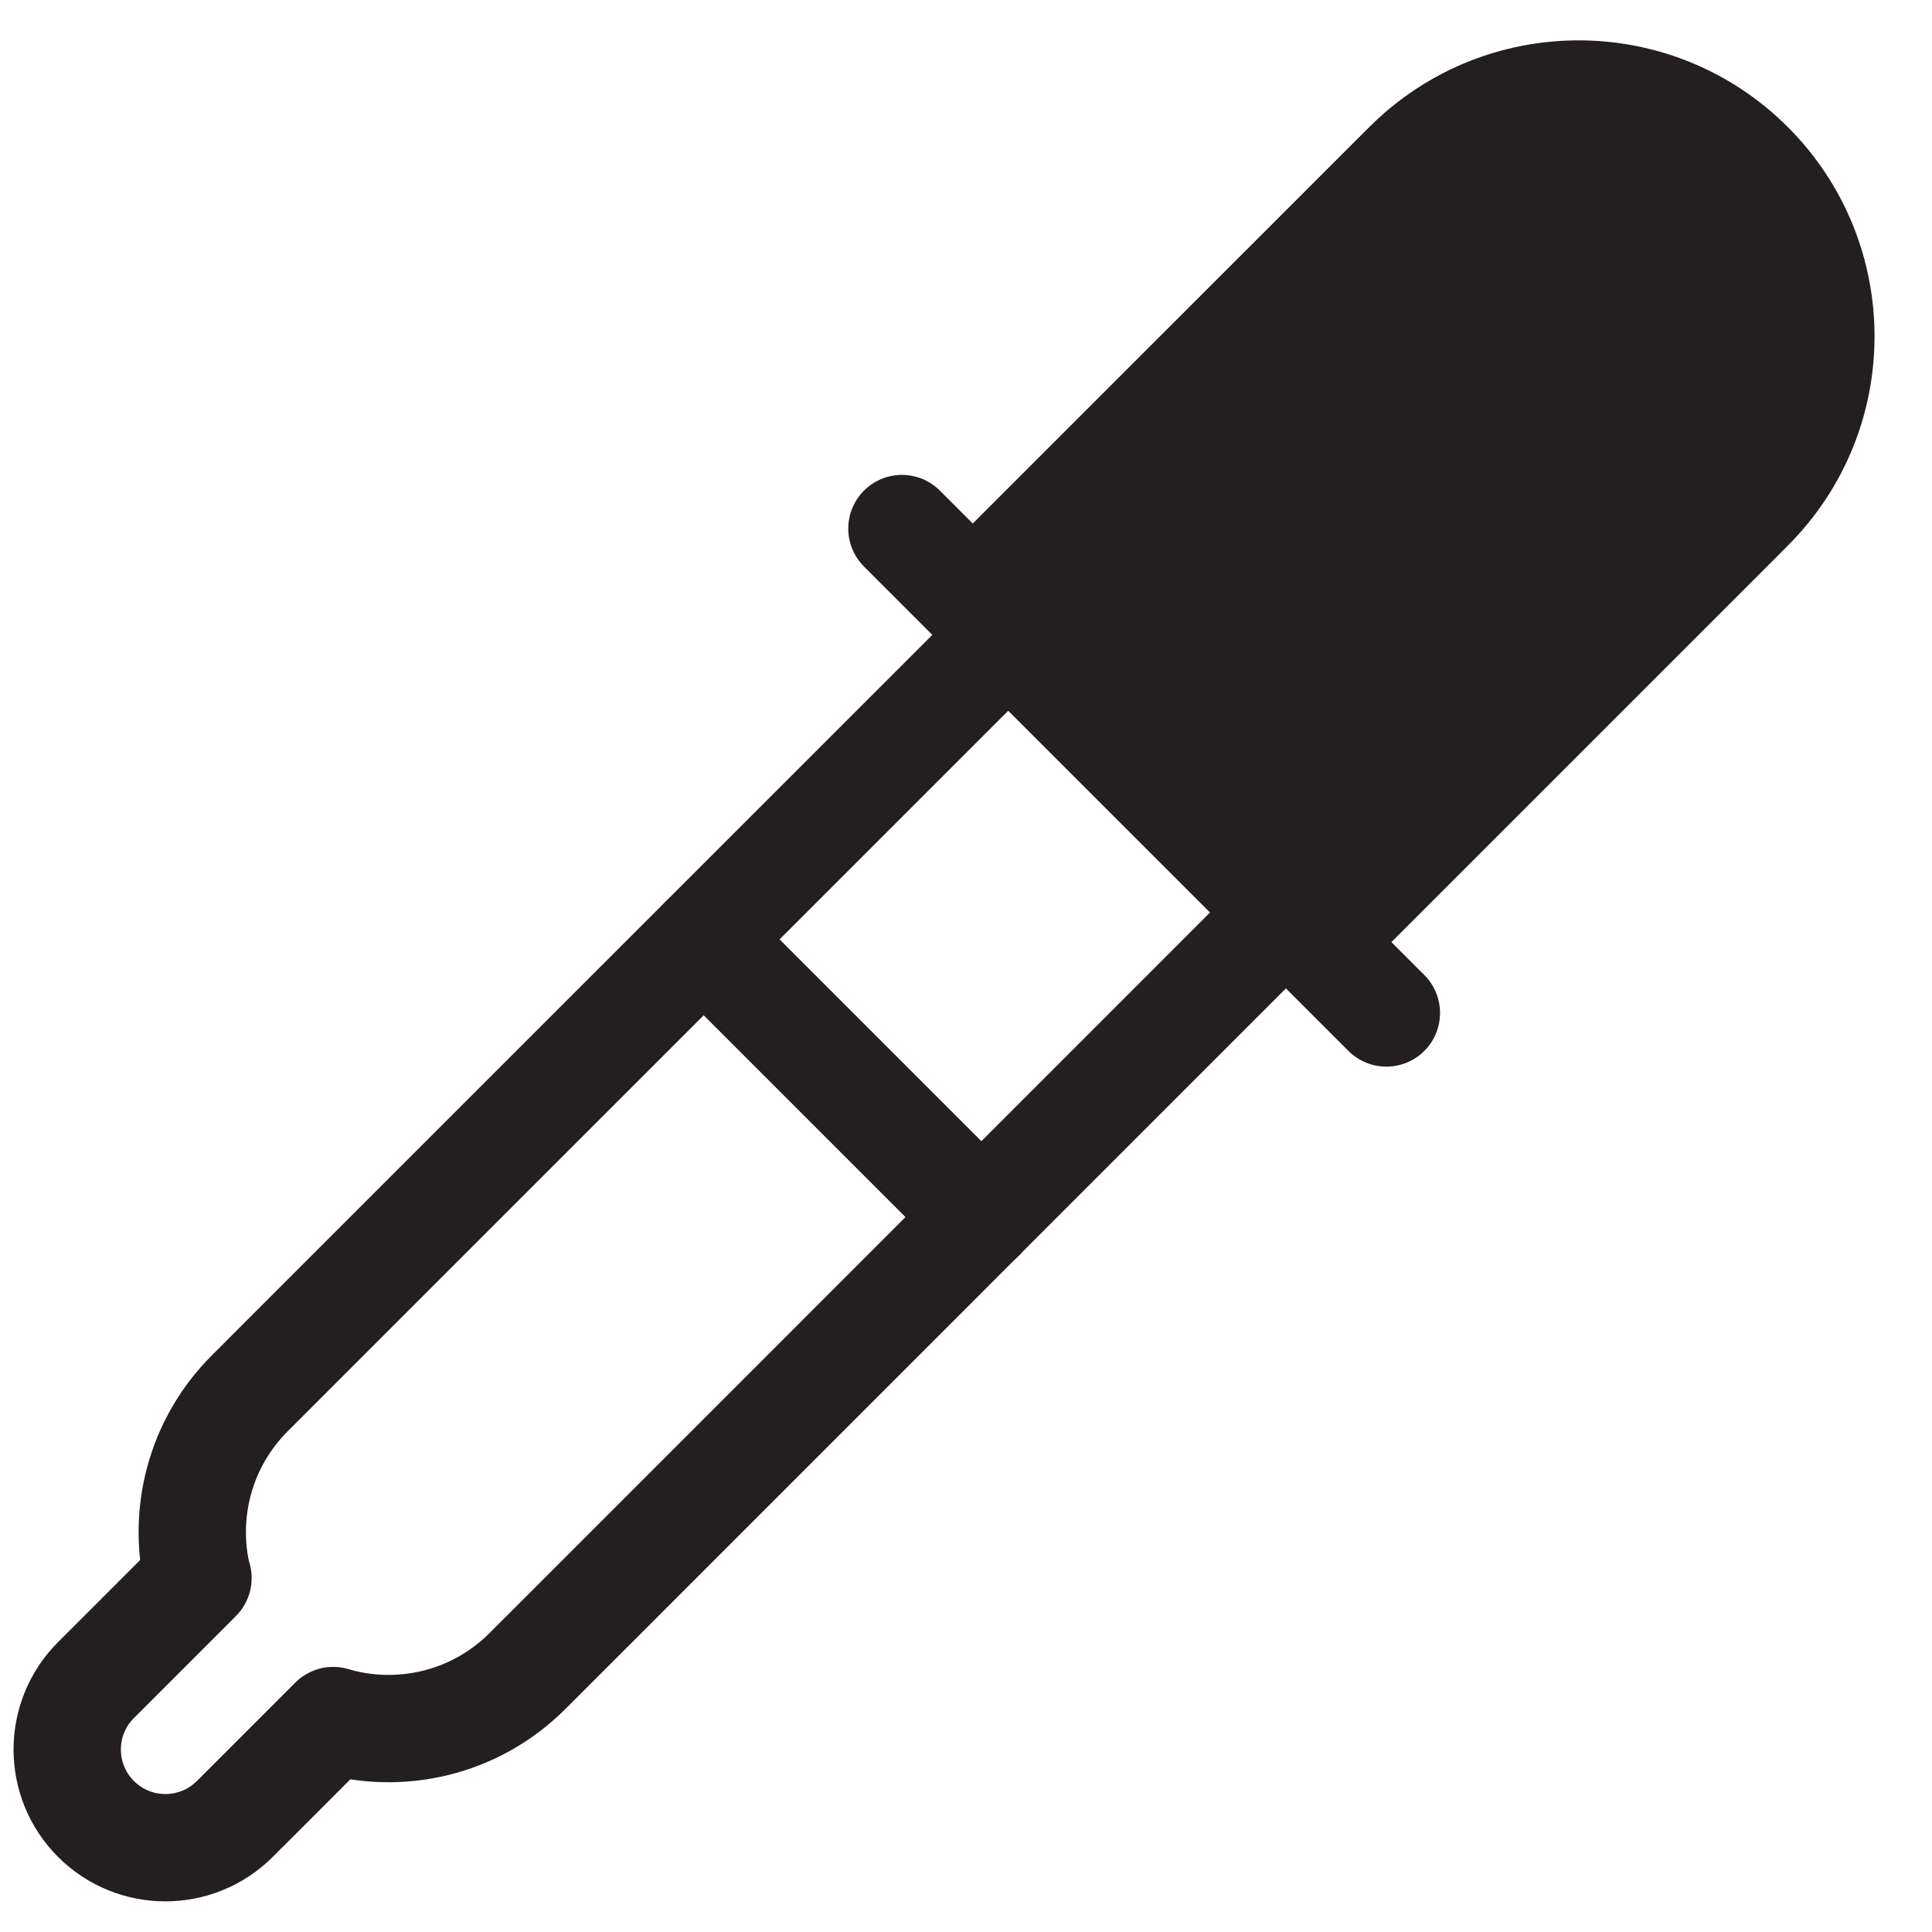 <?xml version="1.0" encoding="UTF-8"?>
<svg width="36px" height="36px" viewBox="0 0 36 36" version="1.1" xmlns="http://www.w3.org/2000/svg" xmlns:xlink="http://www.w3.org/1999/xlink">
    <!-- Generator: Sketch 53.2 (72643) - https://sketchapp.com -->
    <title>eyedropperCursor</title>
    <desc>Created with Sketch.</desc>
    <g id="eyedropperCursor" stroke="none" stroke-width="1" fill="none" fill-rule="evenodd">
        <g id="Group-15" transform="translate(1.252, 0.752)">
            <path d="M15.554,9.097 L24.581,18.123" id="Stroke-1" stroke="#231F20" stroke-width="2" stroke-linecap="round"></path>
            <g id="Group-14" transform="translate(0, 0.677)">
                <g id="Group-5" transform="translate(16, 0)">
                    <path d="M7.261,16.126 L15.128,8.259 L15.355,8.03 C17.118,6.269 17.118,3.409 15.355,1.646 C13.592,-0.118 10.733,-0.118 8.97,1.646 L8.742,1.873 L0.874,9.74" id="Fill-2" fill="#231F20"></path>
                    <path d="M7.261,16.126 L15.128,8.259 L15.355,8.03 C17.118,6.269 17.118,3.409 15.355,1.646 C13.592,-0.118 10.733,-0.118 8.97,1.646 L8.742,1.873 L0.874,9.74" id="Stroke-4" stroke="#231F20" stroke-width="2" stroke-linecap="round"></path>
                </g>
                <path d="M4.955,30.632 C6.197,30.997 7.596,30.689 8.576,29.708 L9.766,28.519 L22.708,15.575" id="Stroke-6" stroke="#231F20" stroke-width="2"></path>
                <path d="M17.535,10.401 L4.592,23.343 L3.402,24.534 C2.467,25.468 2.144,26.784 2.433,27.982" id="Stroke-8" stroke="#231F20" stroke-width="2"></path>
                <path d="M2.437,27.976 L1.132,29.282 L0.536,29.877 C-0.178,30.591 -0.178,31.75 0.536,32.464 C1.25,33.179 2.409,33.179 3.124,32.464 L3.719,31.87 L4.957,30.631" id="Stroke-10" stroke="#231F20" stroke-width="2" stroke-linecap="round"></path>
                <path d="M11.861,16.076 L17.036,21.251" id="Stroke-12" stroke="#231F20" stroke-width="2" stroke-linecap="round"></path>
            </g>
        </g>
    </g>
</svg>